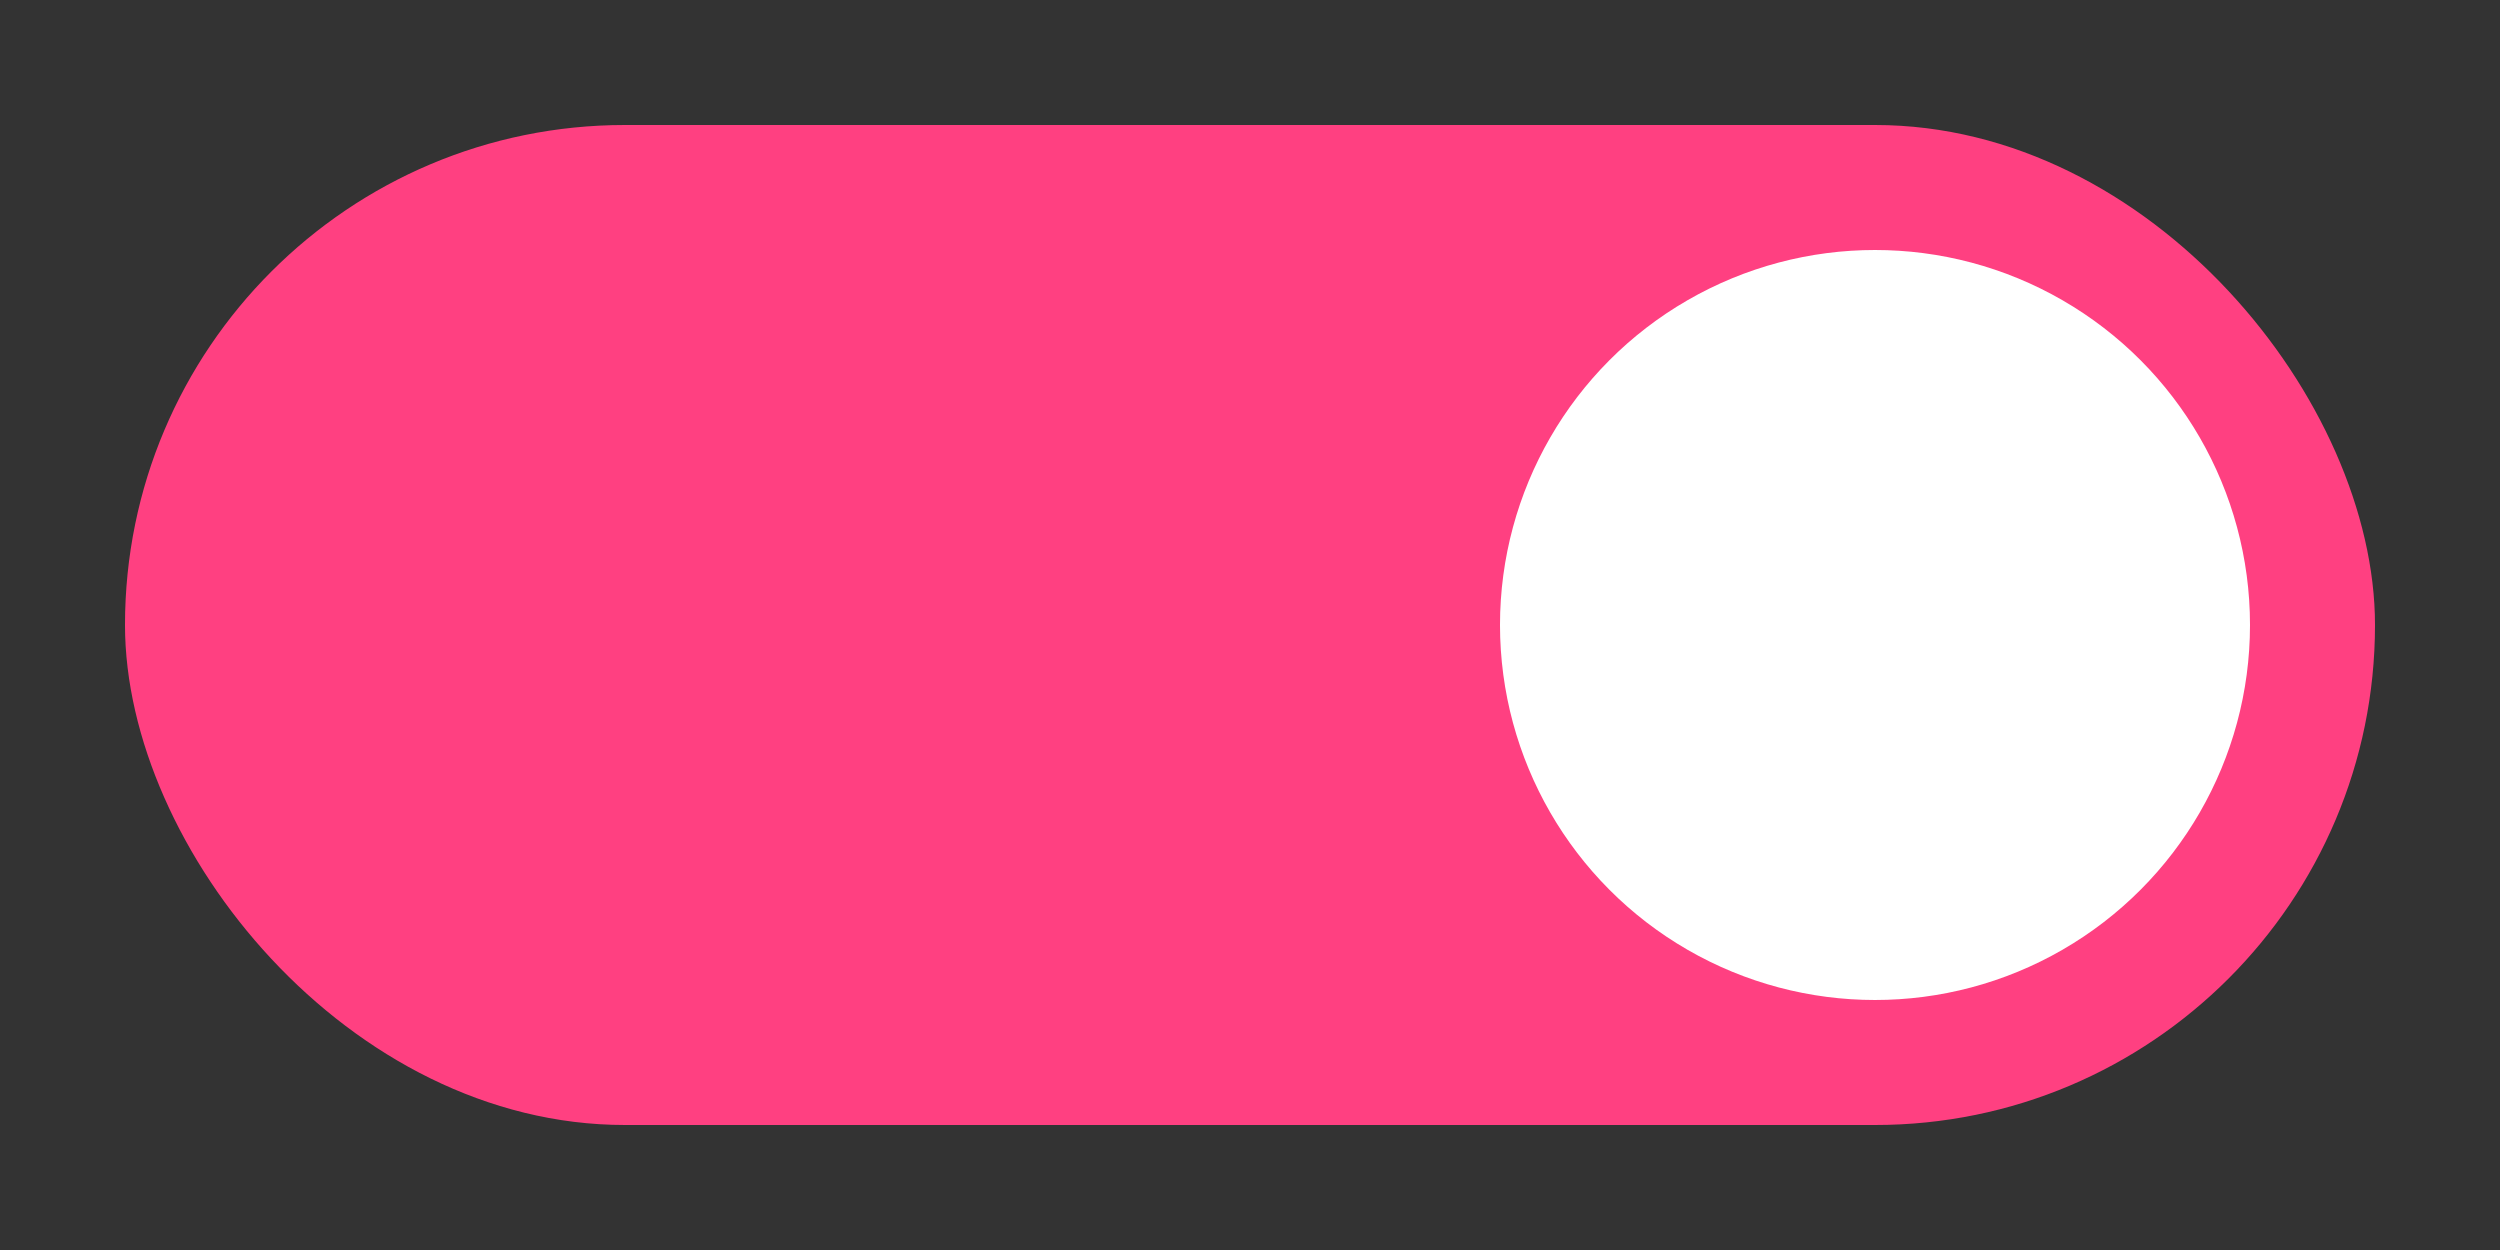 <svg xmlns="http://www.w3.org/2000/svg" viewBox="0 0 40 20">
  <rect x="0" y="0" width="40" height="20" fill="#333333" stroke="none"/>
  <rect fill="#FF4081" height="16" width="36" y="2" x="2" ry="8" rx="8"/>
  <circle fill="#FFFFFF" cy="10" cx="30" r="6"/>
</svg>
